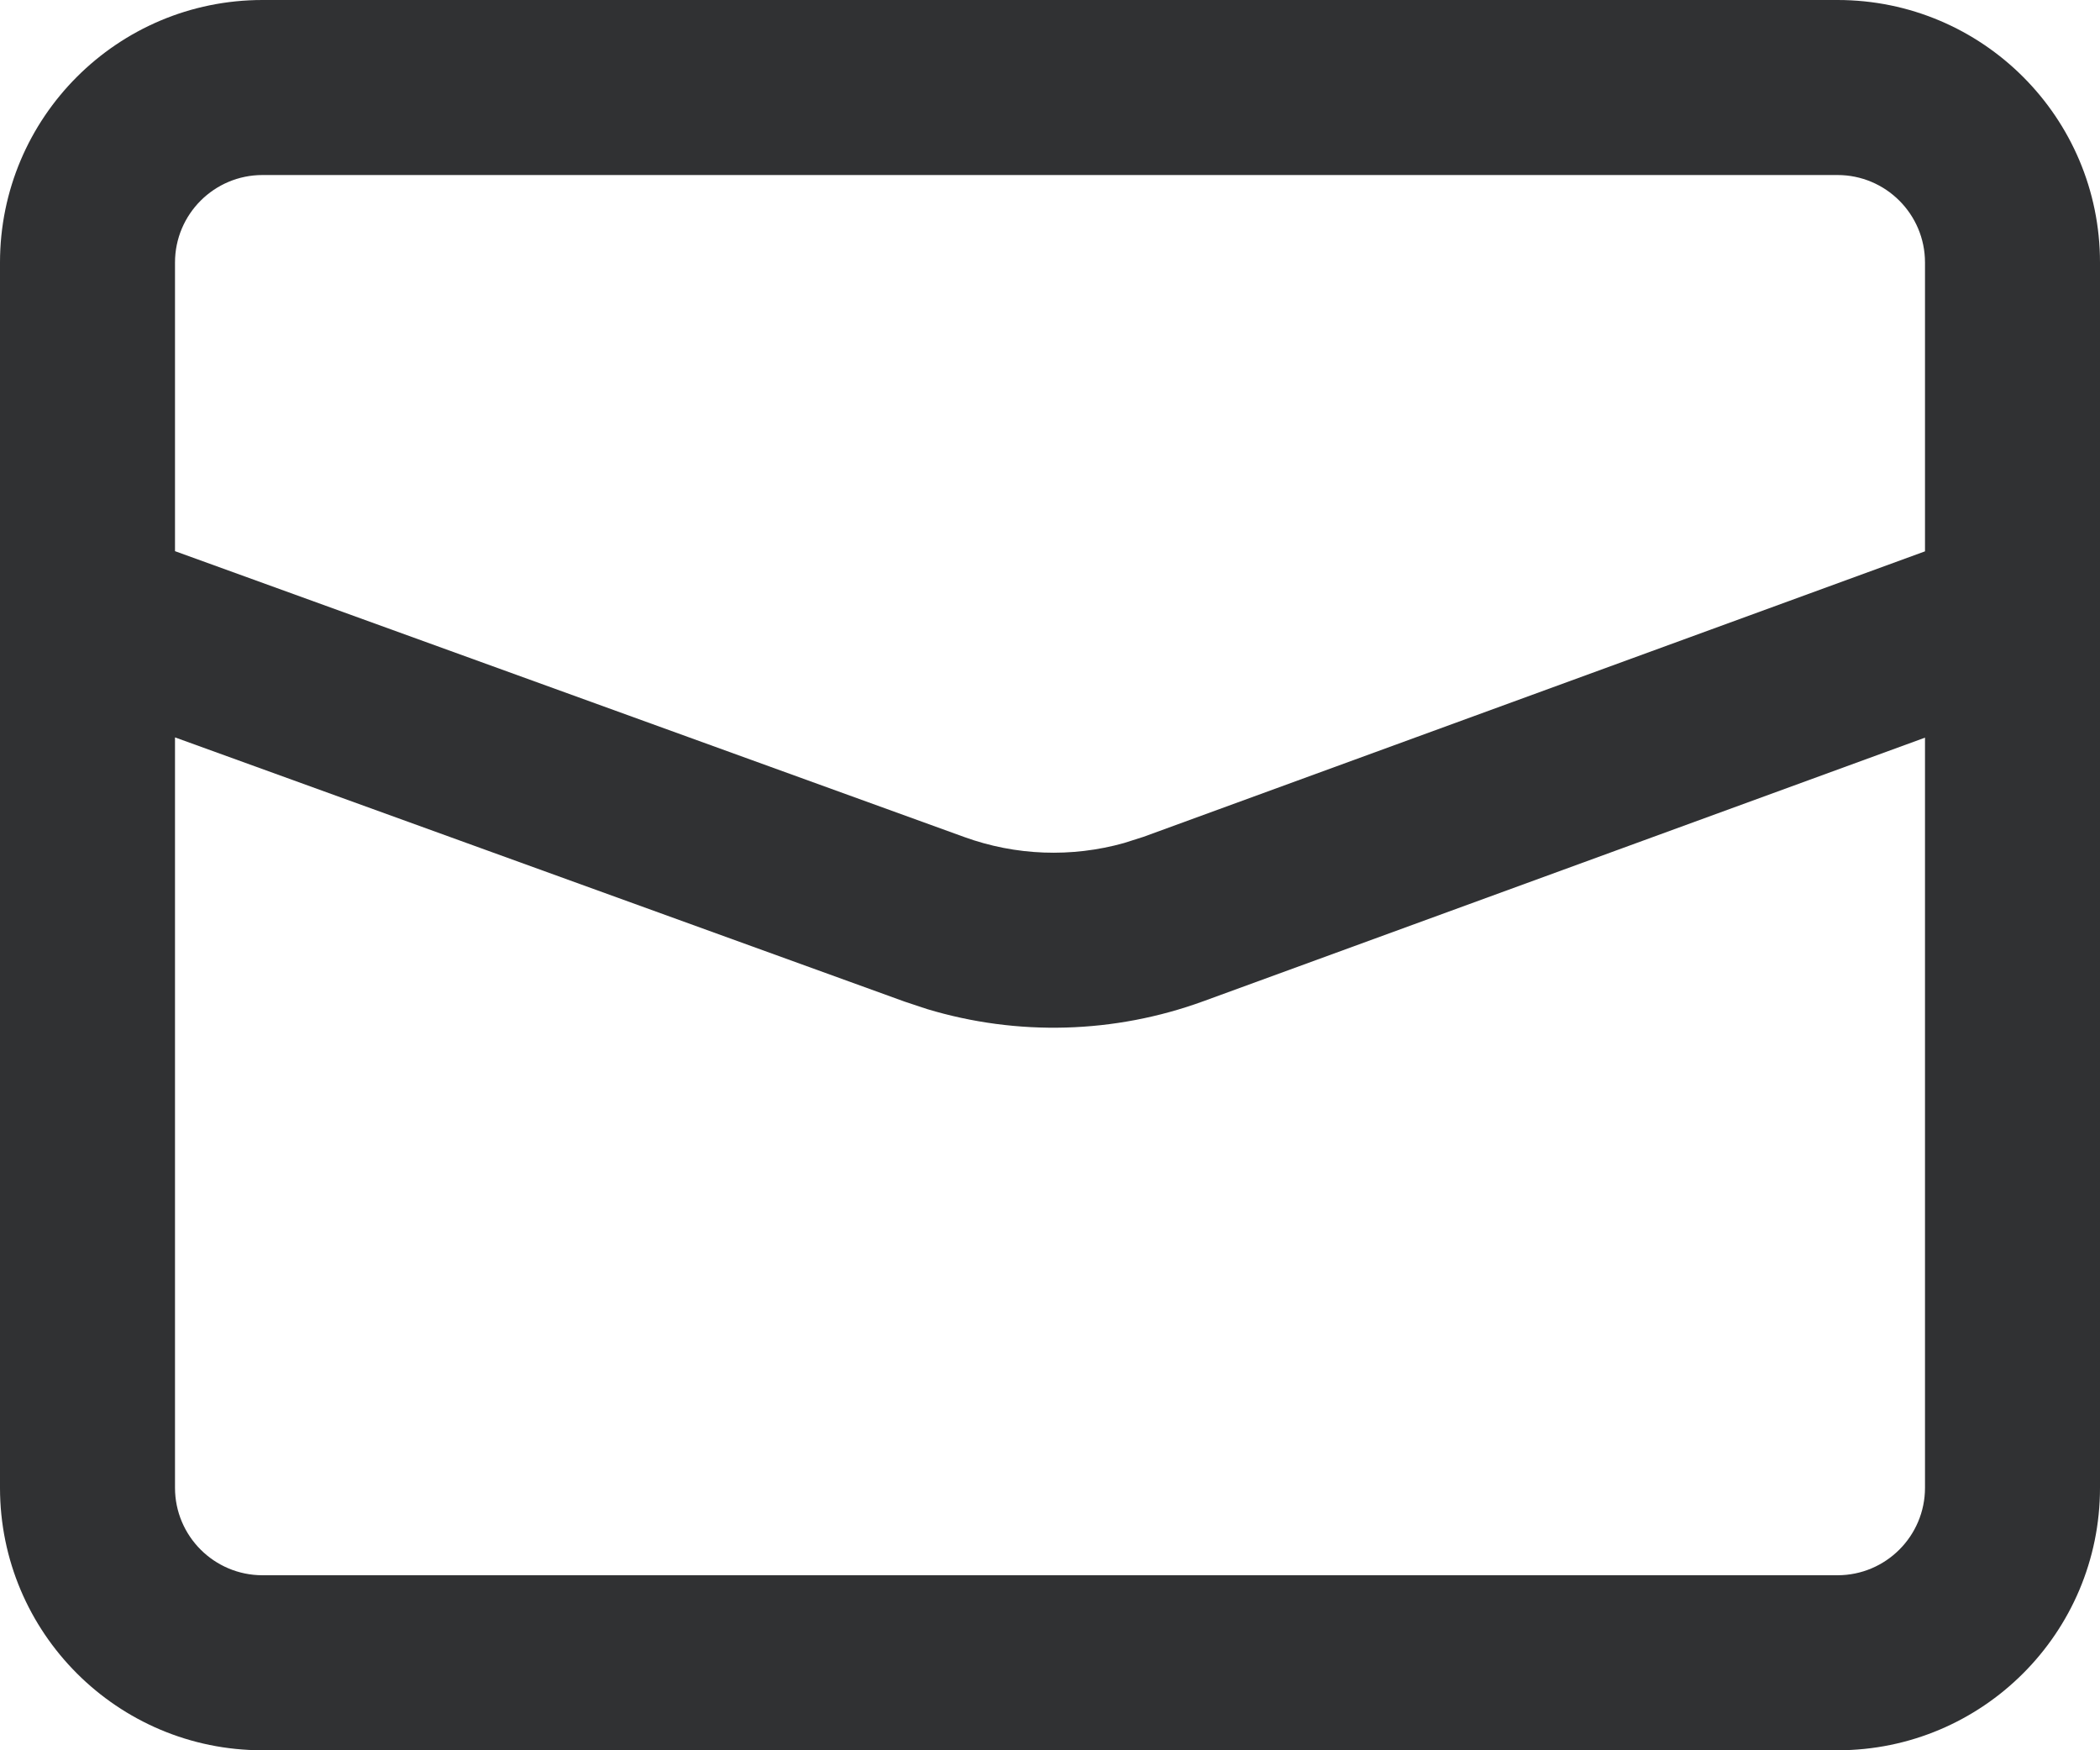 <?xml version="1.0" encoding="UTF-8"?>
<svg width="24px" height="20px" viewBox="0 0 24 20" version="1.1" xmlns="http://www.w3.org/2000/svg" xmlns:xlink="http://www.w3.org/1999/xlink">
    <!-- Generator: sketchtool 58 (101010) - https://sketch.com -->
    <title>F7BF3324-2252-4475-85EC-20D898BF69BB</title>
    <desc>Created with sketchtool.</desc>
    <g id="🎨-Style-Guide" stroke="none" stroke-width="1" fill="none" fill-rule="evenodd">
        <g id="Icons-(Light)" transform="translate(-564, -730)">
            <g id="Standard" transform="translate(32, 569)">
                <g id="Standard-Icons" transform="translate(0, 63)">
                    <g id="Icon/Mail/Line" transform="translate(532, 96)">
                        <rect id="24pt-Bounding-Box" x="0" y="0" width="24" height="24"></rect>
                        <path d="M21,2 C22.657,2 24,3.343 24,5 L24,19 C24,20.657 22.657,22 21,22 L3,22 C1.343,22 0,20.657 0,19 L0,5 C0,3.343 1.343,2 3,2 L21,2 Z M2,10.426 L2,19 C2,19.552 2.448,20 3,20 L21,20 C21.552,20 22,19.552 22,19 L22,10.429 L13.755,13.44 C12.737,13.812 11.628,13.842 10.594,13.53 L10.338,13.445 L2,10.426 Z M21,4 L3,4 C2.448,4 2,4.448 2,5 L2,8.298 L11.019,11.564 C11.608,11.778 12.247,11.801 12.846,11.633 L13.069,11.562 L22,8.3 L22,5 C22,4.448 21.552,4 21,4 Z" id="Combined-Shape" fill="#303133"></path>
                    </g>
                </g>
            </g>
        </g>
    </g>
</svg>